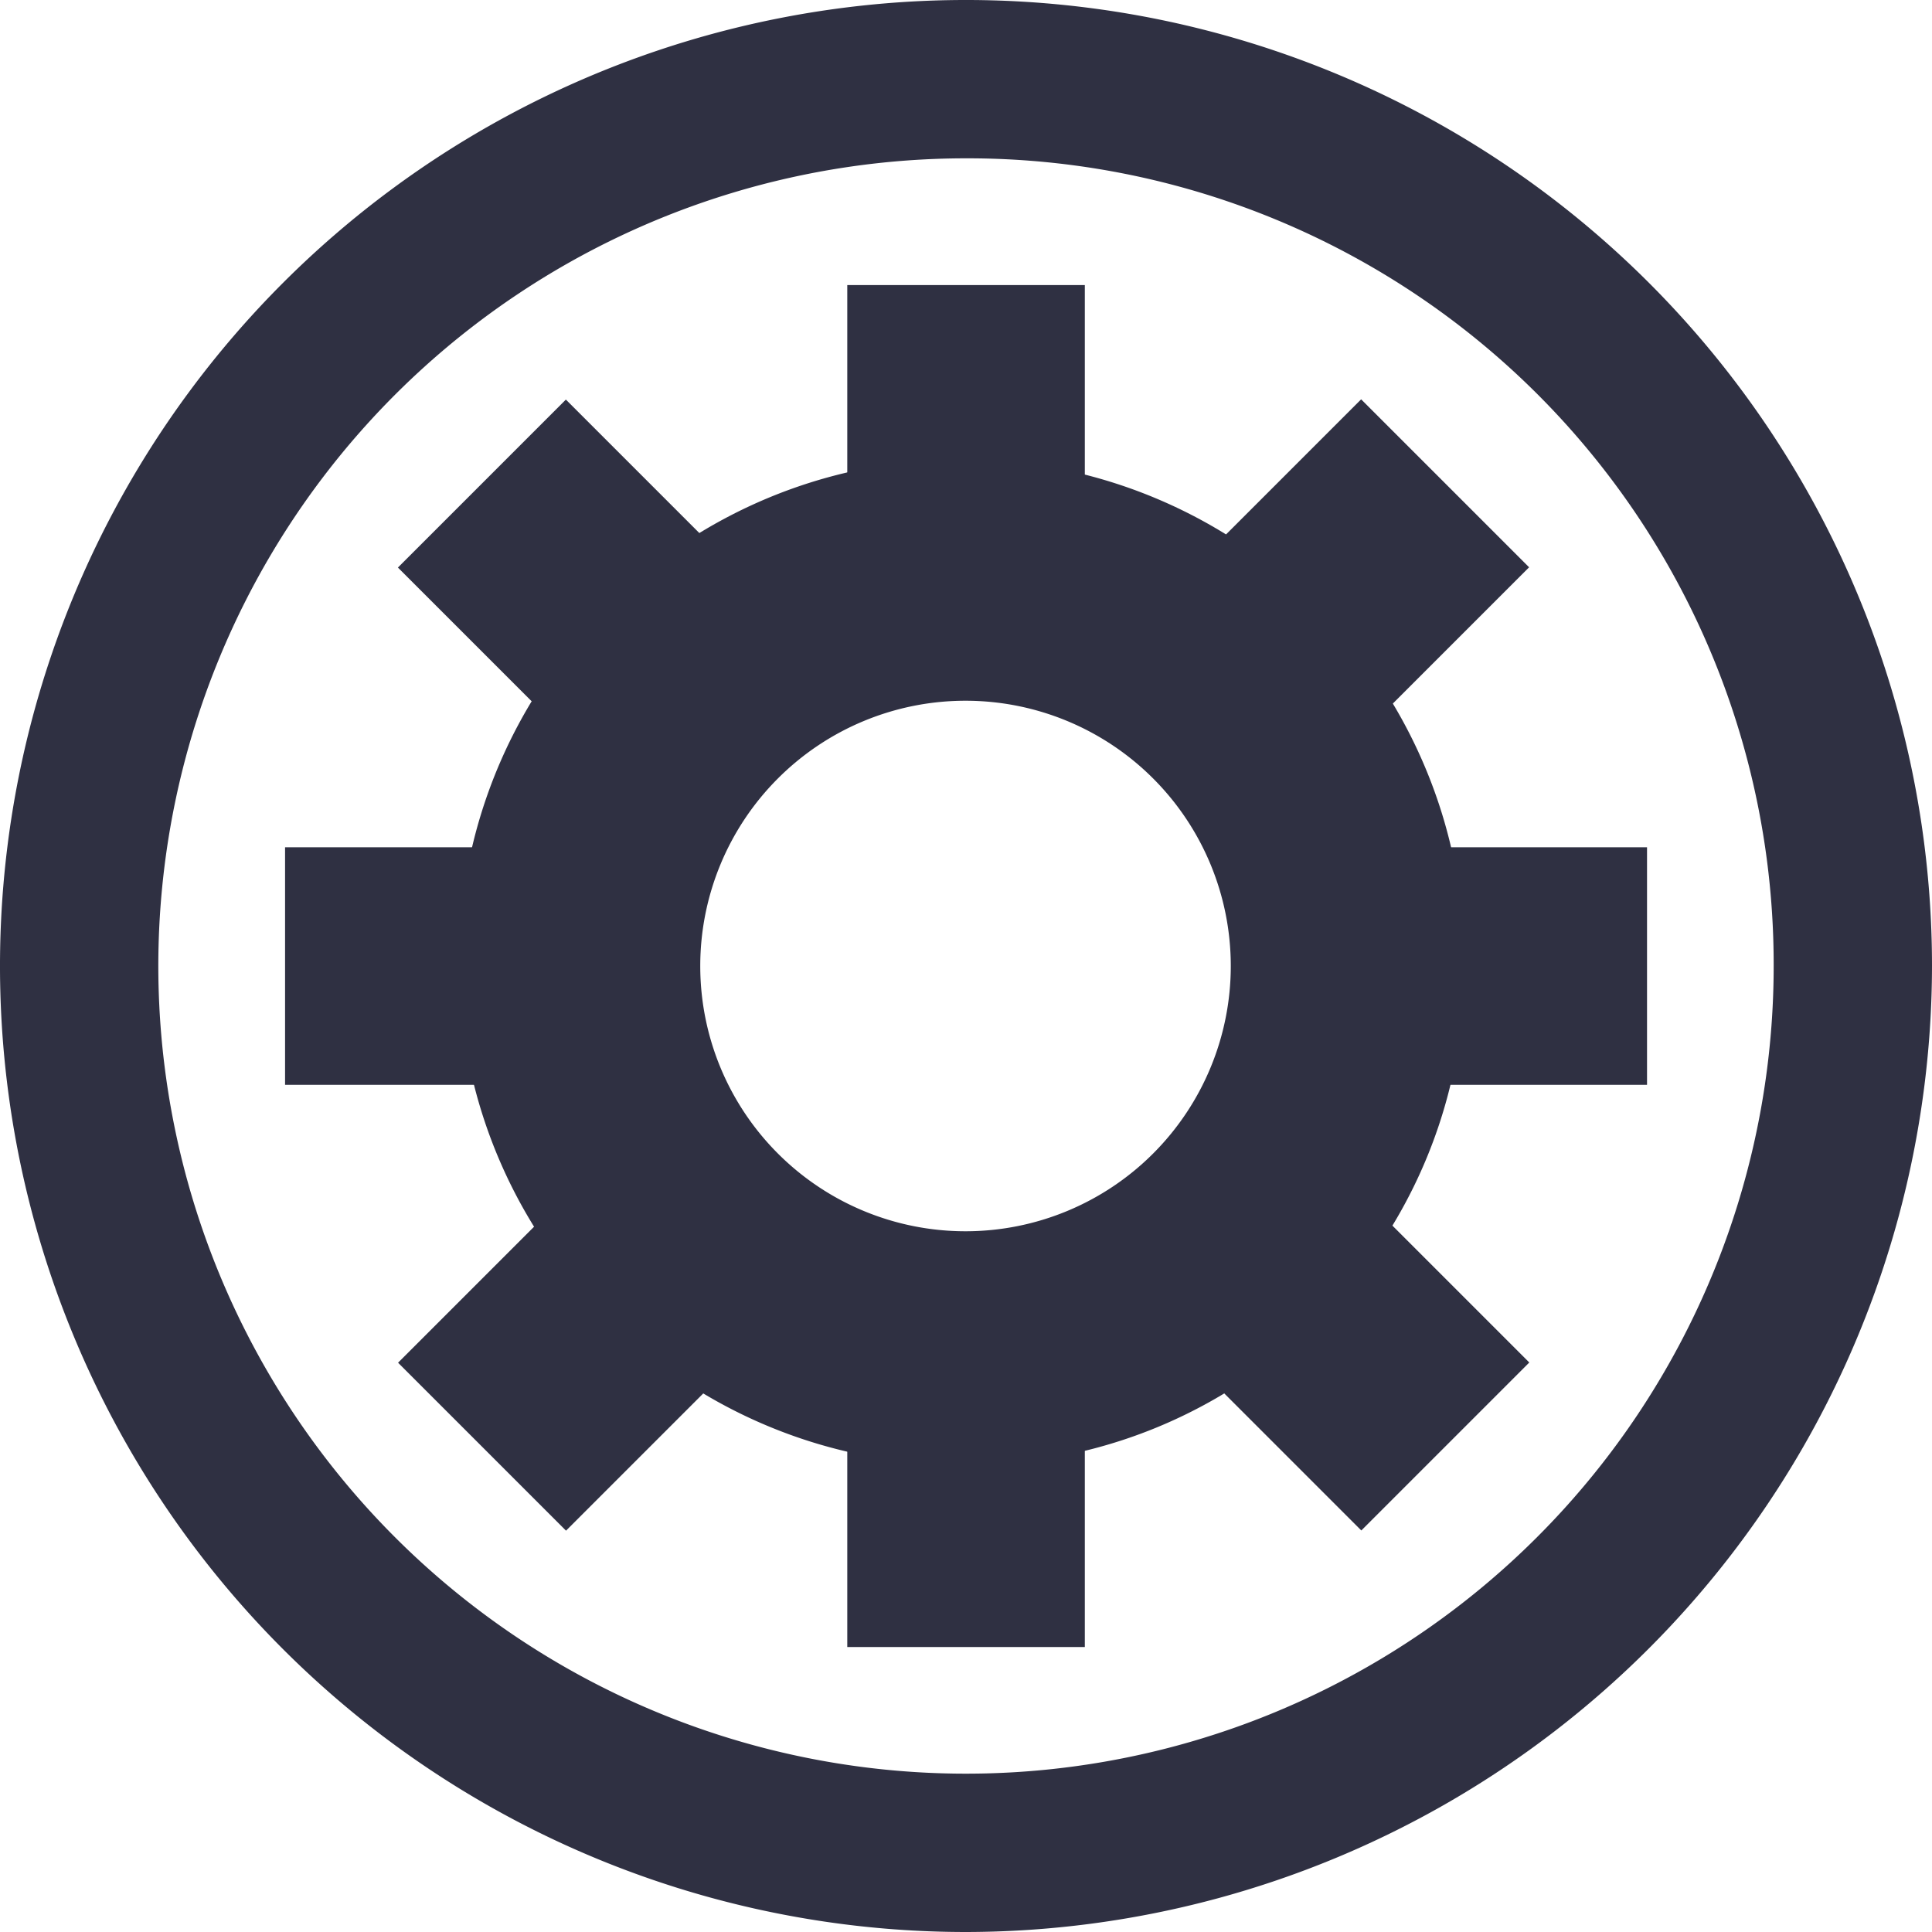 <svg xmlns="http://www.w3.org/2000/svg" id="Icon-Support" viewBox="0 0 20 20">
    <defs>
        <style>
            .cls-1{fill:#2f3042}
        </style>
    </defs>
    <path id="Path_374" d="M10 20a10 10 0 1 1 10-10 10.014 10.014 0 0 1-10 10zm0-18.361A8.361 8.361 0 1 0 18.361 10 8.343 8.343 0 0 0 10 1.639z" class="cls-1" data-name="Path 374"/>
    <g id="Group_433" data-name="Group 433" transform="translate(2.951 2.951)">
        <path id="Path_375" d="M16.9 22.01a5.205 5.205 0 1 1 5.164-5.164A5.142 5.142 0 0 1 16.9 22.01zm0-7.91a2.746 2.746 0 1 0 2.746 2.746A2.746 2.746 0 0 0 16.9 14.1z" class="cls-1" data-name="Path 375" transform="translate(-9.856 -9.797)"/>
        <g id="Group_432" data-name="Group 432">
            <path id="Rectangle_1138" d="M0 0h2.459v3.033H0z" class="cls-1" data-name="Rectangle 1138" transform="translate(5.82)"/>
            <path id="Rectangle_1139" d="M0 0h2.459v3.033H0z" class="cls-1" data-name="Rectangle 1139" transform="translate(5.82 11.066)"/>
            <path id="Rectangle_1140" d="M0 0h2.459v3.033H0z" class="cls-1" data-name="Rectangle 1140" transform="rotate(-45 4.114 .052)"/>
            <path id="Rectangle_1141" d="M0 0h2.459v3.033H0z" class="cls-1" data-name="Rectangle 1141" transform="rotate(-45 17.472 -5.486)"/>
            <path id="Rectangle_1142" d="M0 0h3.033v2.459H0z" class="cls-1" data-name="Rectangle 1142" transform="translate(0 5.82)"/>
            <path id="Rectangle_1143" d="M0 0h3.033v2.459H0z" class="cls-1" data-name="Rectangle 1143" transform="translate(11.066 5.82)"/>
            <path id="Rectangle_1144" d="M0 0h3.033v2.459H0z" class="cls-1" data-name="Rectangle 1144" transform="rotate(-45 14.051 4.166)"/>
            <path id="Rectangle_1145" d="M0 0h3.033v2.459H0z" class="cls-1" data-name="Rectangle 1145" transform="rotate(-45 8.514 -9.194)"/>
        </g>
    </g>
</svg>
